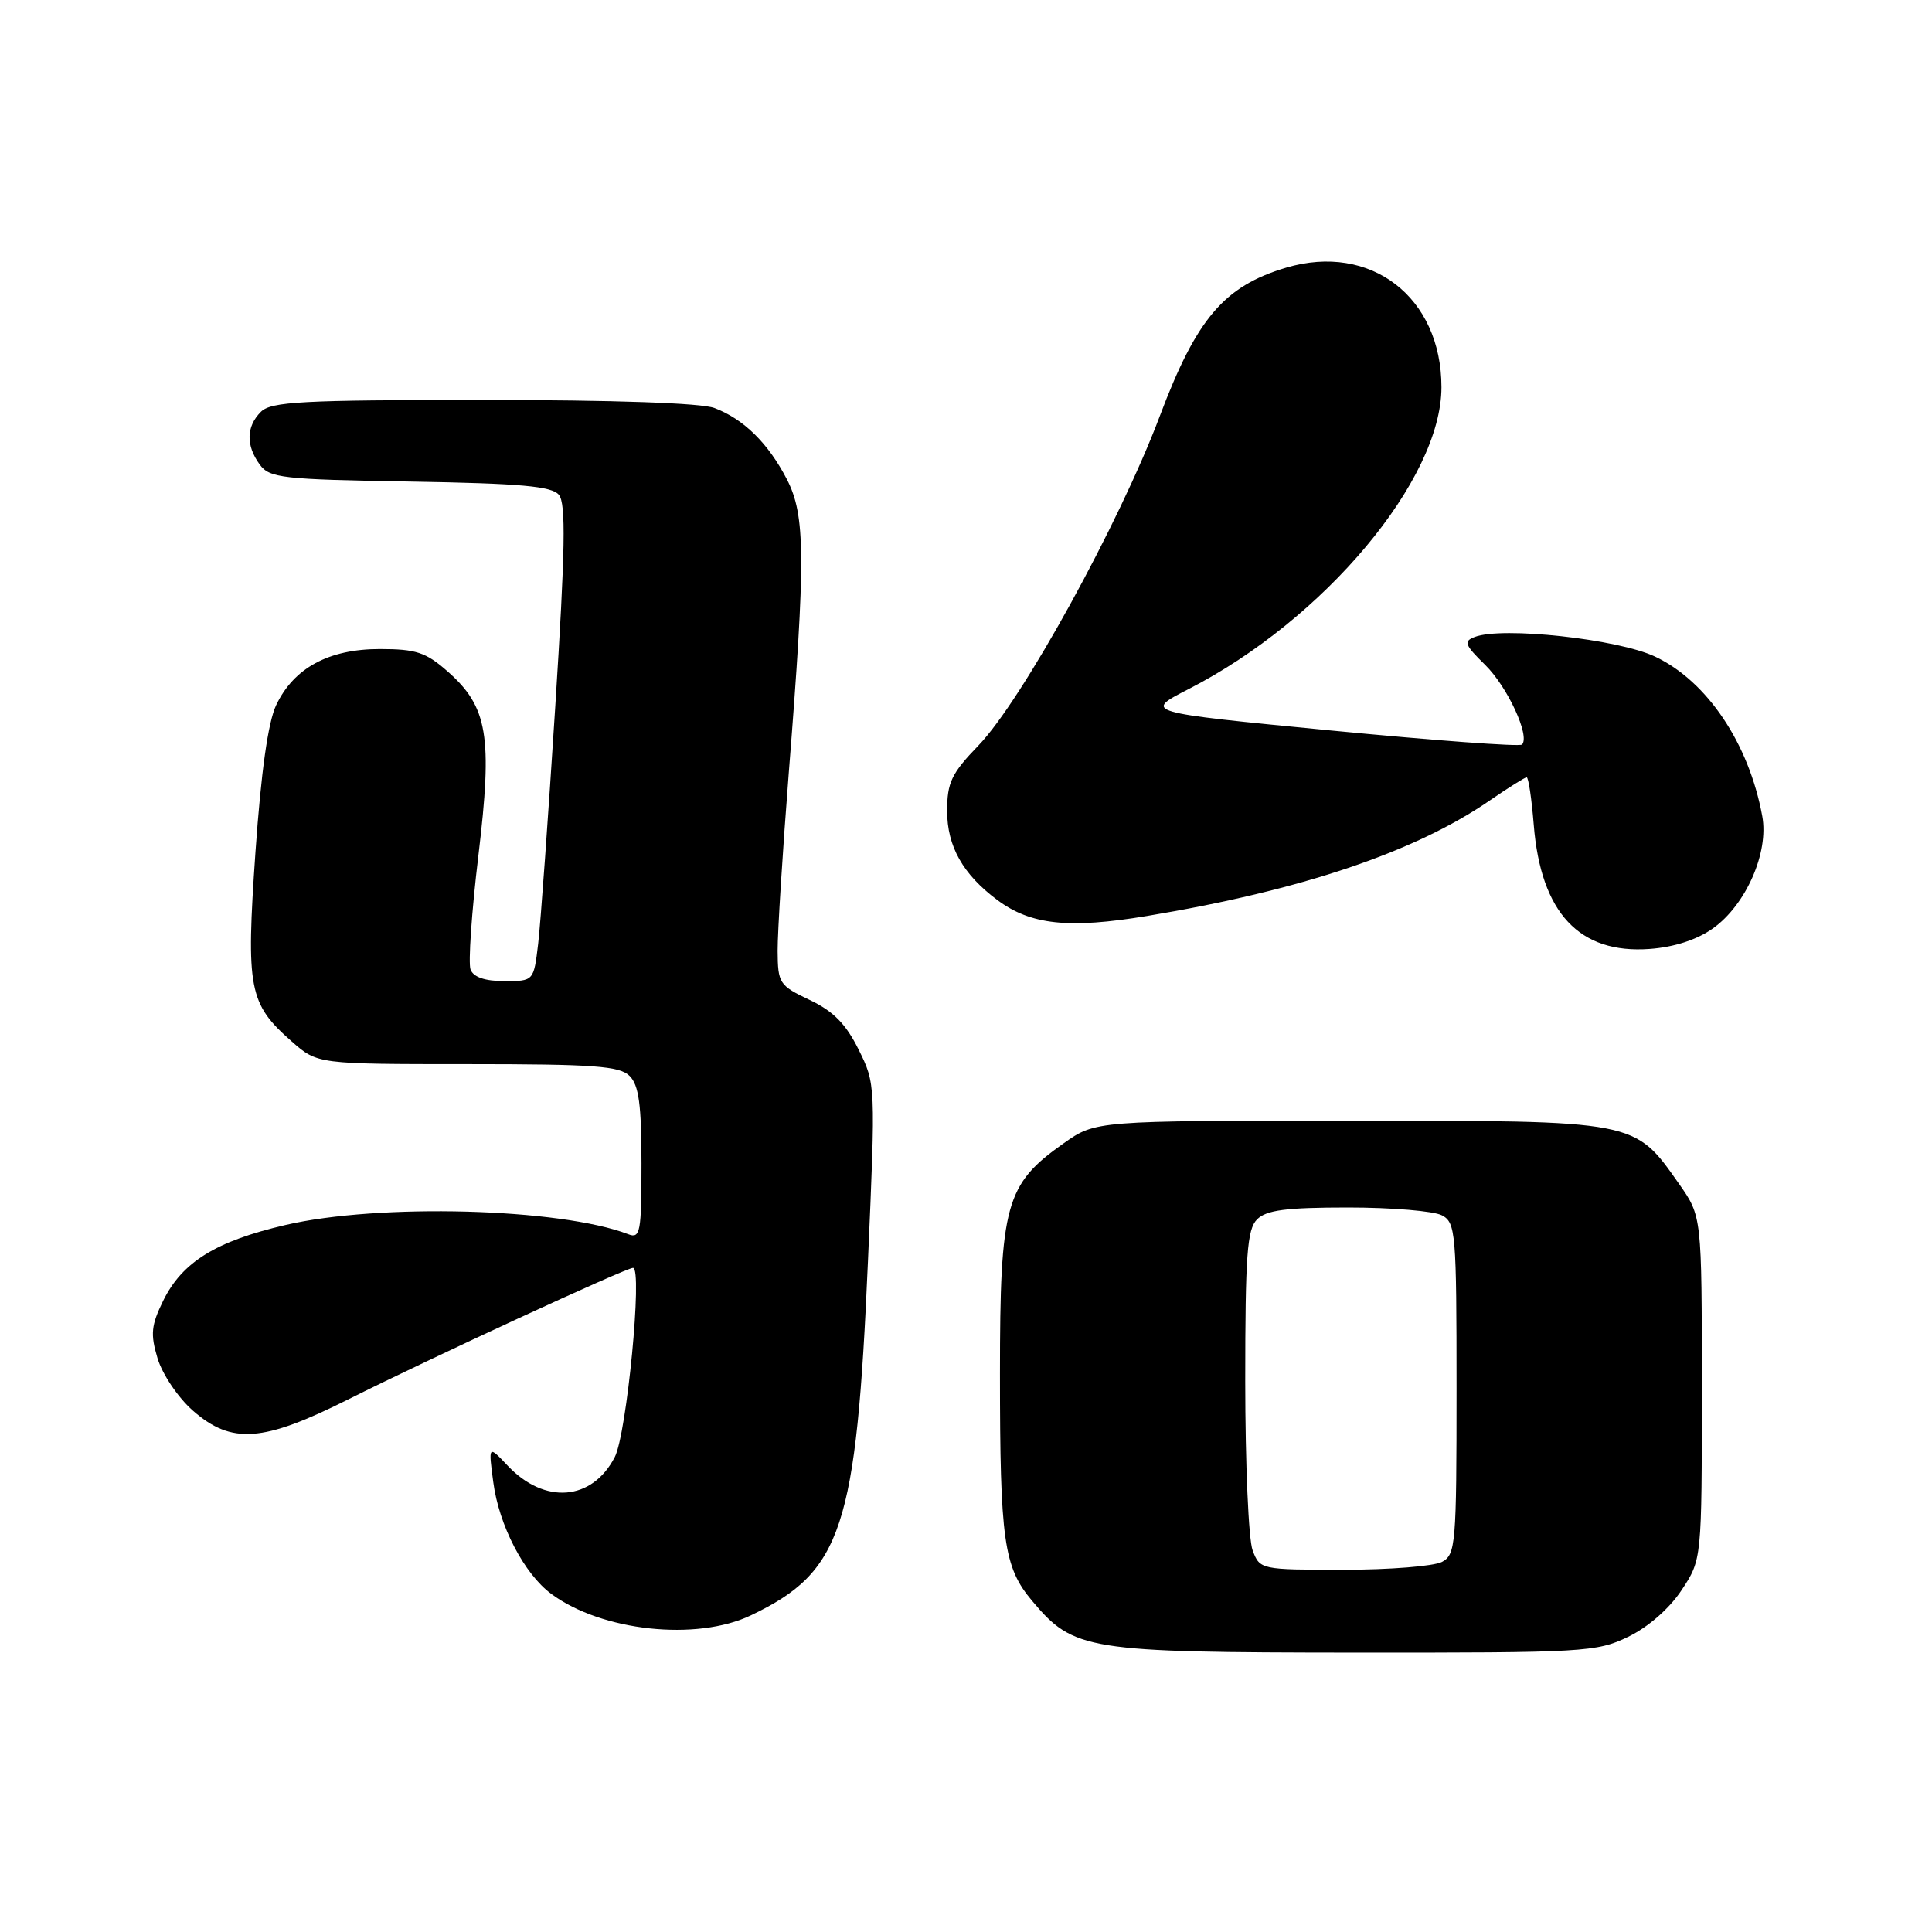 <?xml version="1.0" encoding="UTF-8" standalone="no"?>
<!DOCTYPE svg PUBLIC "-//W3C//DTD SVG 1.1//EN" "http://www.w3.org/Graphics/SVG/1.1/DTD/svg11.dtd" >
<svg xmlns="http://www.w3.org/2000/svg" xmlns:xlink="http://www.w3.org/1999/xlink" version="1.1" viewBox="0 0 256 256">
 <g >
 <path fill="currentColor"
d=" M 215.75 216.88 C 218.39 215.60 221.20 213.15 222.82 210.70 C 225.50 206.65 225.50 206.65 225.50 183.91 C 225.50 161.17 225.50 161.17 222.49 156.88 C 216.52 148.40 217.05 148.50 178.84 148.50 C 145.17 148.50 145.17 148.50 140.93 151.50 C 133.23 156.93 132.50 159.59 132.50 182.00 C 132.50 204.11 133.00 207.66 136.75 212.11 C 142.28 218.69 143.92 218.95 179.43 218.98 C 209.96 219.00 211.56 218.91 215.75 216.88 Z  M 99.50 214.04 C 111.58 208.27 113.47 202.57 115.01 167.07 C 116.03 143.73 116.03 143.62 113.77 139.07 C 112.09 135.68 110.41 133.98 107.29 132.50 C 103.26 130.59 103.07 130.29 103.04 126.00 C 103.03 123.53 103.69 112.95 104.51 102.50 C 106.77 73.90 106.73 68.27 104.26 63.50 C 101.80 58.74 98.54 55.53 94.68 54.07 C 92.94 53.40 81.32 53.00 64.01 53.00 C 40.01 53.00 35.92 53.22 34.57 54.57 C 32.62 56.52 32.57 59.02 34.42 61.56 C 35.72 63.34 37.38 63.53 54.35 63.81 C 69.02 64.06 73.11 64.42 74.06 65.57 C 75.00 66.71 74.90 72.81 73.58 93.56 C 72.65 108.16 71.63 122.33 71.31 125.05 C 70.72 130.00 70.72 130.00 66.83 130.00 C 64.26 130.00 62.74 129.48 62.35 128.47 C 62.03 127.63 62.49 120.83 63.39 113.36 C 65.29 97.52 64.64 93.65 59.29 88.95 C 56.43 86.43 55.11 86.00 50.33 86.00 C 43.56 86.00 38.94 88.50 36.59 93.44 C 35.52 95.71 34.60 102.23 33.85 112.90 C 32.59 131.05 32.96 133.00 38.66 138.00 C 42.07 141.00 42.07 141.00 61.96 141.00 C 78.72 141.00 82.11 141.25 83.43 142.57 C 84.65 143.79 85.00 146.39 85.00 154.18 C 85.00 163.32 84.84 164.15 83.25 163.54 C 74.23 160.08 50.21 159.43 37.82 162.32 C 28.59 164.47 24.14 167.23 21.62 172.36 C 20.03 175.62 19.91 176.77 20.88 180.00 C 21.52 182.11 23.60 185.20 25.55 186.91 C 30.68 191.41 34.83 191.11 46.16 185.42 C 56.96 180.00 82.94 168.00 83.88 168.00 C 85.17 168.00 83.05 190.01 81.46 193.07 C 78.46 198.88 72.16 199.39 67.27 194.21 C 64.71 191.50 64.71 191.50 65.36 196.38 C 66.11 202.12 69.45 208.55 73.06 211.21 C 79.73 216.14 92.29 217.49 99.50 214.04 Z  M 226.97 123.02 C 231.35 119.90 234.40 112.97 233.51 108.15 C 231.74 98.50 226.20 90.26 219.30 87.00 C 214.36 84.67 199.05 83.00 195.41 84.40 C 193.90 84.97 194.08 85.45 196.78 88.09 C 199.75 91.00 202.78 97.55 201.67 98.66 C 201.38 98.96 189.97 98.11 176.32 96.79 C 151.50 94.38 151.50 94.38 157.51 91.30 C 175.48 82.08 191.00 63.54 191.00 51.31 C 191.00 39.36 181.61 32.14 170.41 35.47 C 162.20 37.92 158.54 42.22 153.68 55.13 C 148.30 69.41 135.43 92.79 129.64 98.79 C 126.07 102.49 125.50 103.69 125.50 107.47 C 125.50 112.14 127.60 115.87 132.14 119.25 C 136.57 122.56 141.63 123.10 152.00 121.37 C 172.41 117.98 187.47 112.90 197.37 106.09 C 199.84 104.39 202.06 103.00 202.29 103.00 C 202.53 103.00 202.95 105.83 203.23 109.30 C 204.17 120.97 209.27 126.42 218.59 125.74 C 221.85 125.50 224.86 124.52 226.97 123.02 Z  M 165.98 205.43 C 165.44 204.02 165.00 193.93 165.00 183.01 C 165.00 166.28 165.25 162.89 166.57 161.57 C 167.80 160.34 170.43 160.00 178.64 160.00 C 184.41 160.00 190.00 160.47 191.07 161.04 C 192.89 162.01 193.00 163.34 193.00 184.00 C 193.00 204.66 192.89 205.99 191.07 206.96 C 190.00 207.53 184.14 208.00 178.04 208.00 C 167.06 208.00 166.94 207.98 165.98 205.43 Z "/>
</g>
</svg>